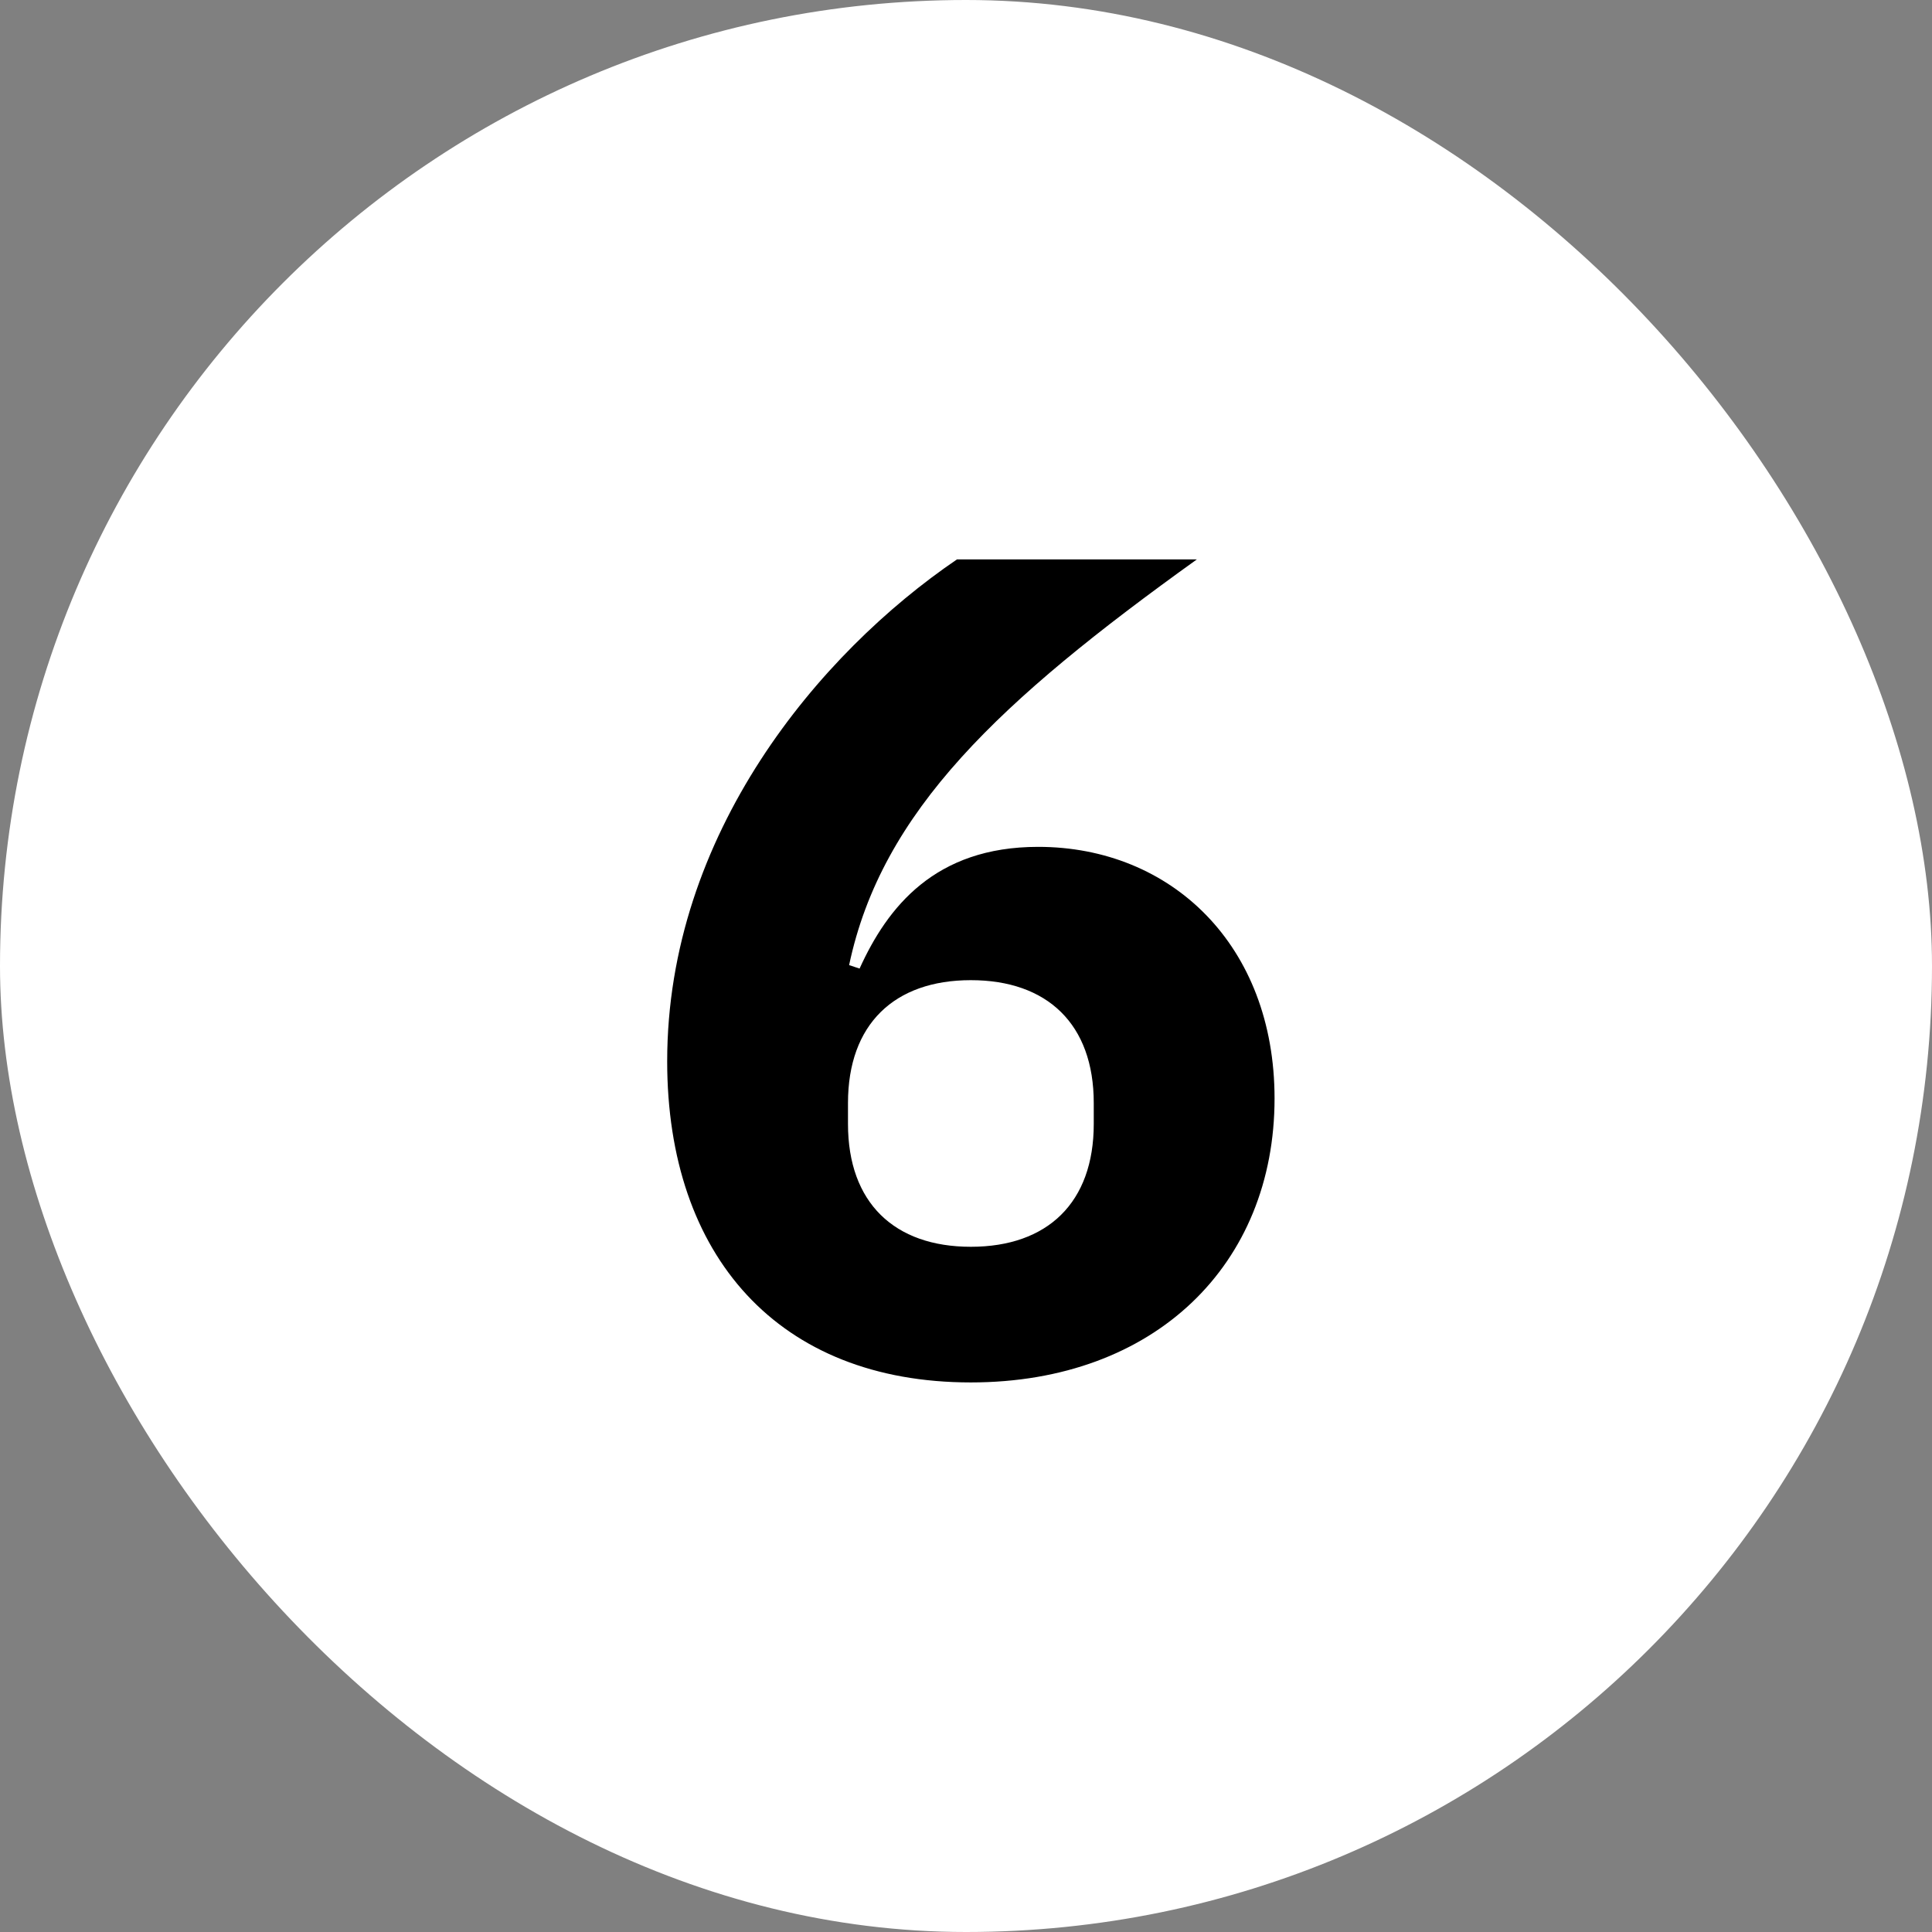 <svg width="24" height="24" viewBox="0 0 24 24" fill="none" xmlns="http://www.w3.org/2000/svg">
<rect x="0" y="0" width="24" height="24" fill="#808080" stroke="none"/>
<rect width="24" height="24" rx="12" fill="white"/>
<path d="M12.06 17.173C14.35 17.173 15.833 15.704 15.833 13.645C15.833 11.744 14.552 10.52 12.896 10.52C11.614 10.52 11.024 11.269 10.678 12.032L10.548 11.989C10.952 10.074 12.42 8.706 14.868 6.949H11.888C10.174 8.115 8.288 10.362 8.288 13.184C8.288 15.603 9.67 17.173 12.06 17.173ZM12.06 15.488C11.11 15.488 10.534 14.941 10.534 13.962V13.702C10.534 12.723 11.11 12.176 12.06 12.176C13.011 12.176 13.587 12.723 13.587 13.702V13.962C13.587 14.941 13.011 15.488 12.06 15.488Z" fill="black"/>
</svg>

